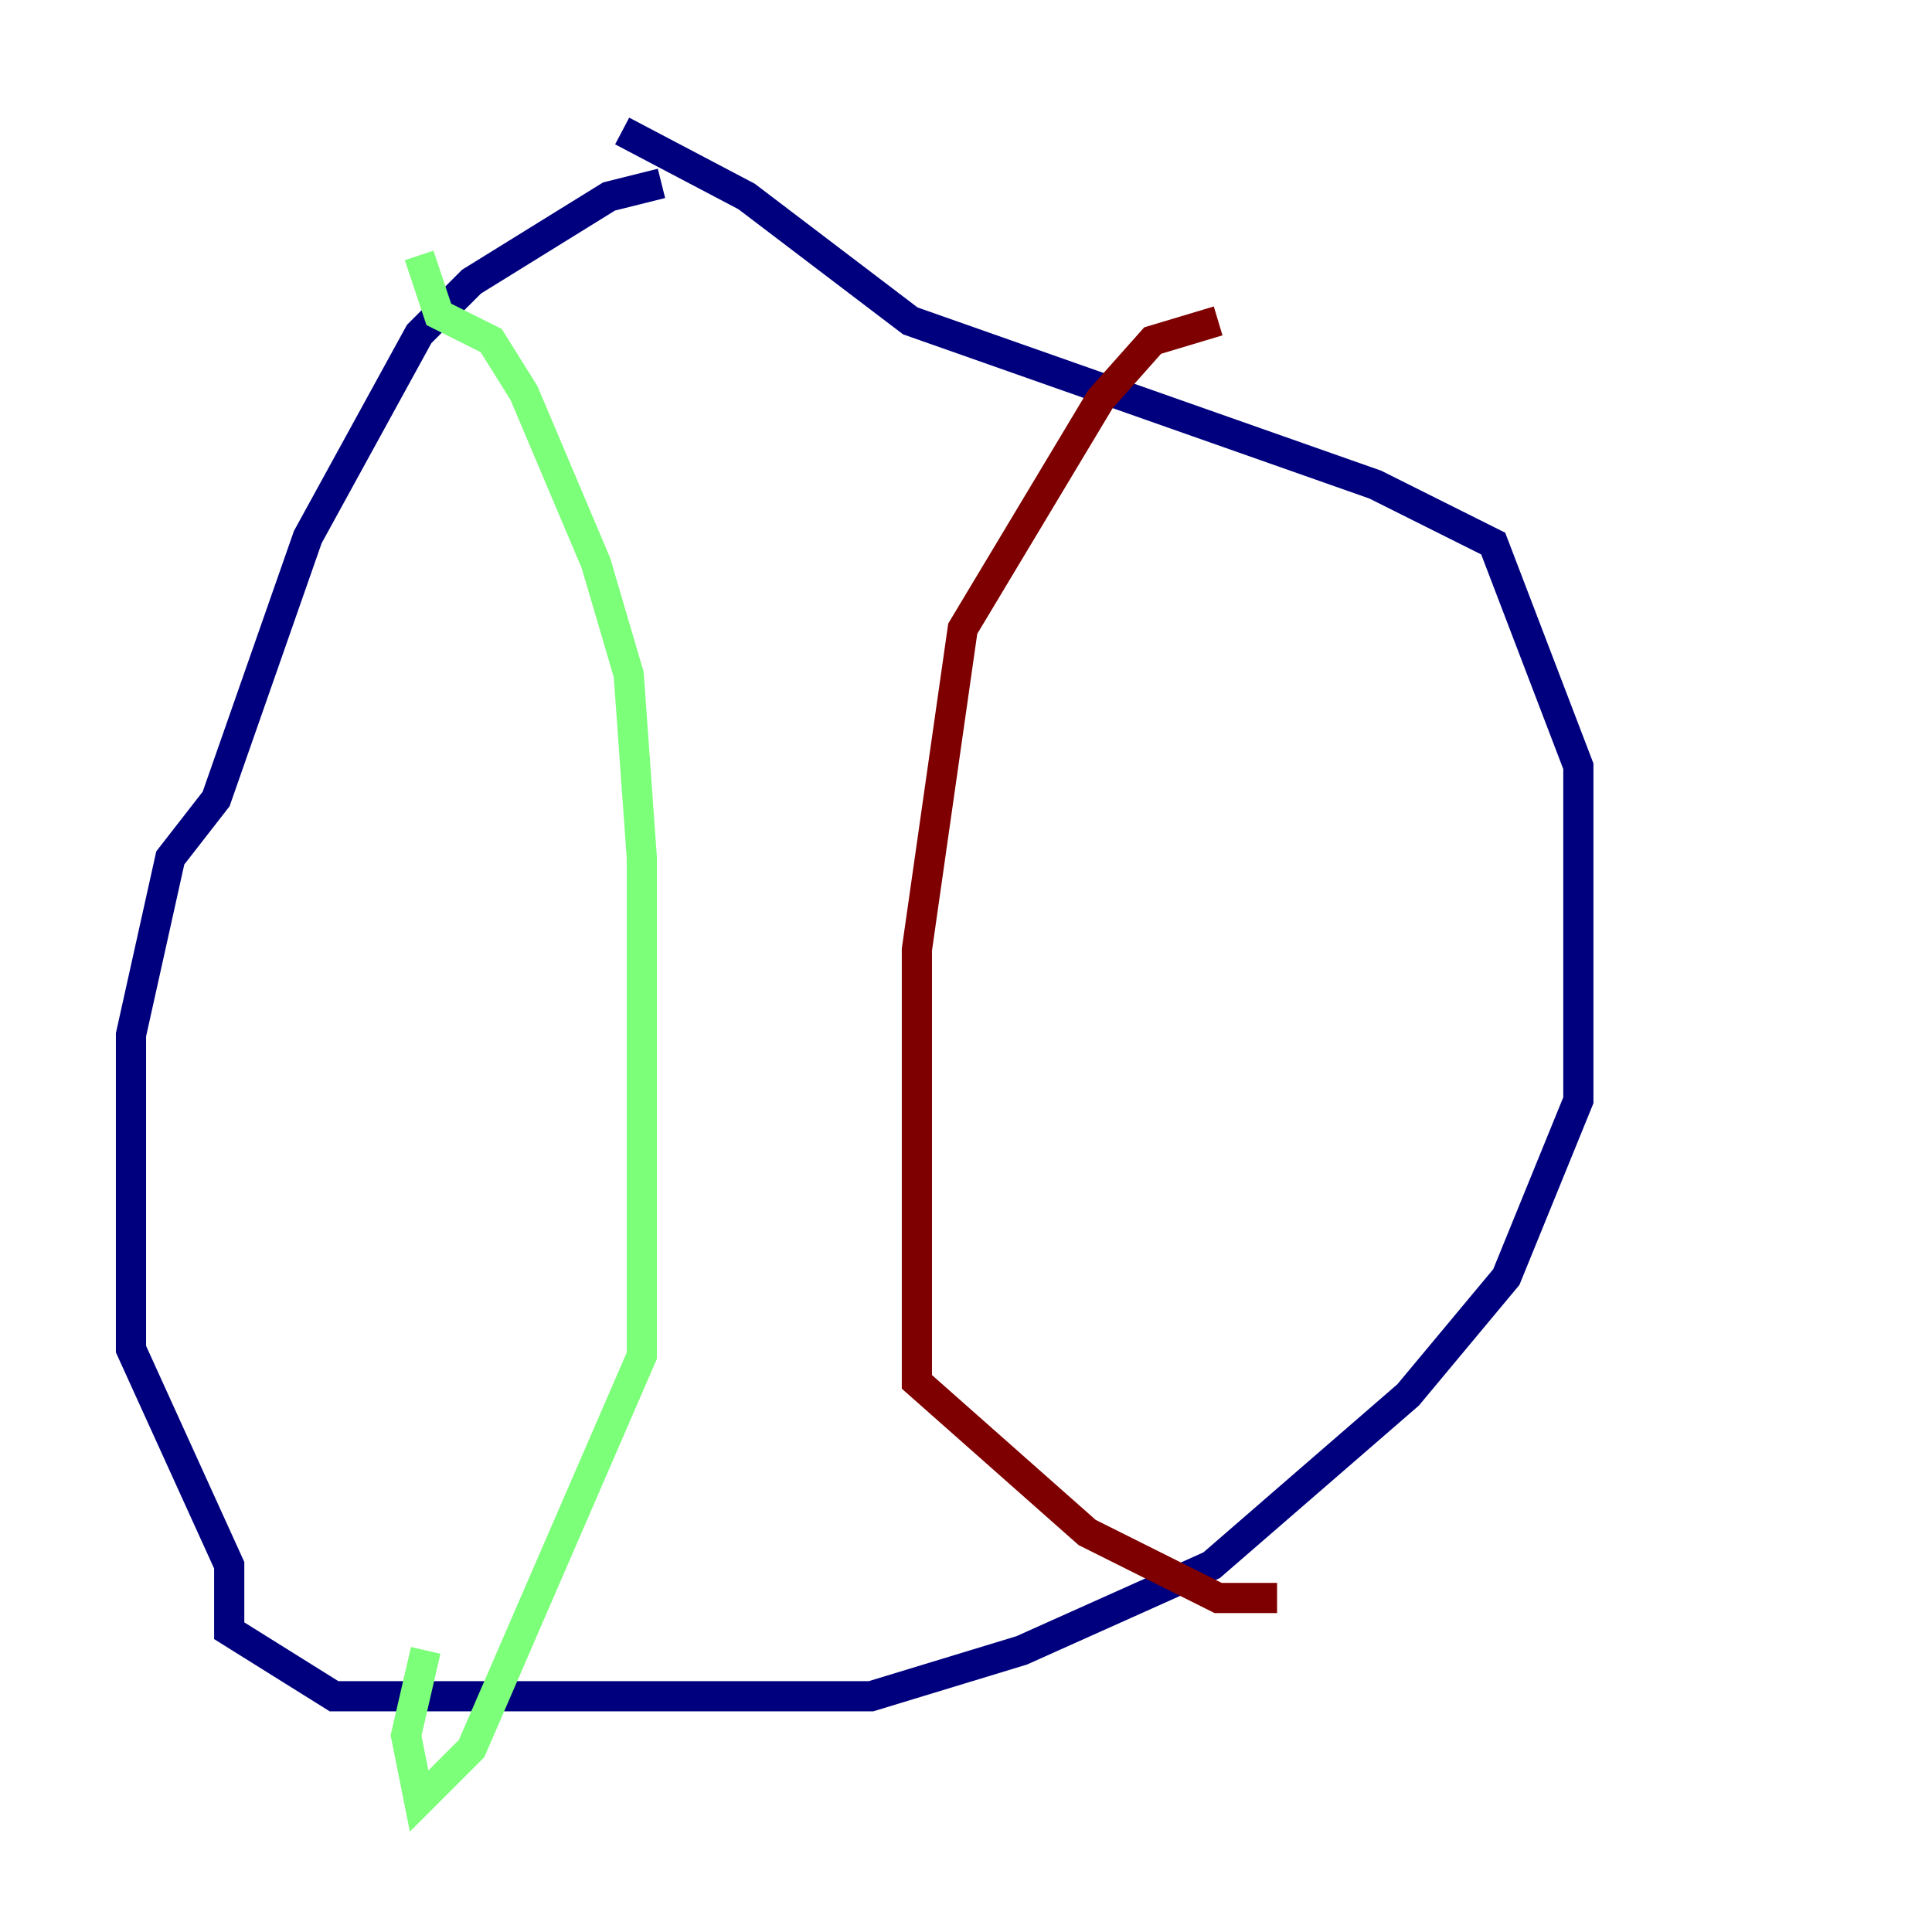 <?xml version="1.0" encoding="utf-8" ?>
<svg baseProfile="tiny" height="128" version="1.2" viewBox="0,0,128,128" width="128" xmlns="http://www.w3.org/2000/svg" xmlns:ev="http://www.w3.org/2001/xml-events" xmlns:xlink="http://www.w3.org/1999/xlink"><defs /><polyline fill="none" points="43.824,12.149 40.352,13.017 31.241,18.658 27.77,22.129 20.393,35.58 14.319,52.936 11.281,56.841 8.678,68.556 8.678,89.383 15.186,103.702 15.186,108.041 22.129,112.38 57.709,112.38 67.688,109.342 80.271,103.702 93.288,92.42 99.797,84.61 104.57,72.895 104.57,50.766 98.929,36.014 91.119,32.108 60.312,21.261 49.464,13.017 41.22,8.678" stroke="#00007f" stroke-width="2" /><polyline fill="none" points="27.77,16.922 29.071,20.827 32.542,22.563 34.712,26.034 39.485,37.315 41.654,44.691 42.522,56.841 42.522,89.817 31.241,115.851 27.77,119.322 26.902,114.983 28.203,109.342" stroke="#7cff79" stroke-width="2" /><polyline fill="none" points="80.705,21.261 76.366,22.563 72.895,26.468 63.783,41.654 60.746,62.915 60.746,91.552 72.027,101.532 80.705,105.871 84.61,105.871" stroke="#7f0000" stroke-width="2" /></svg>